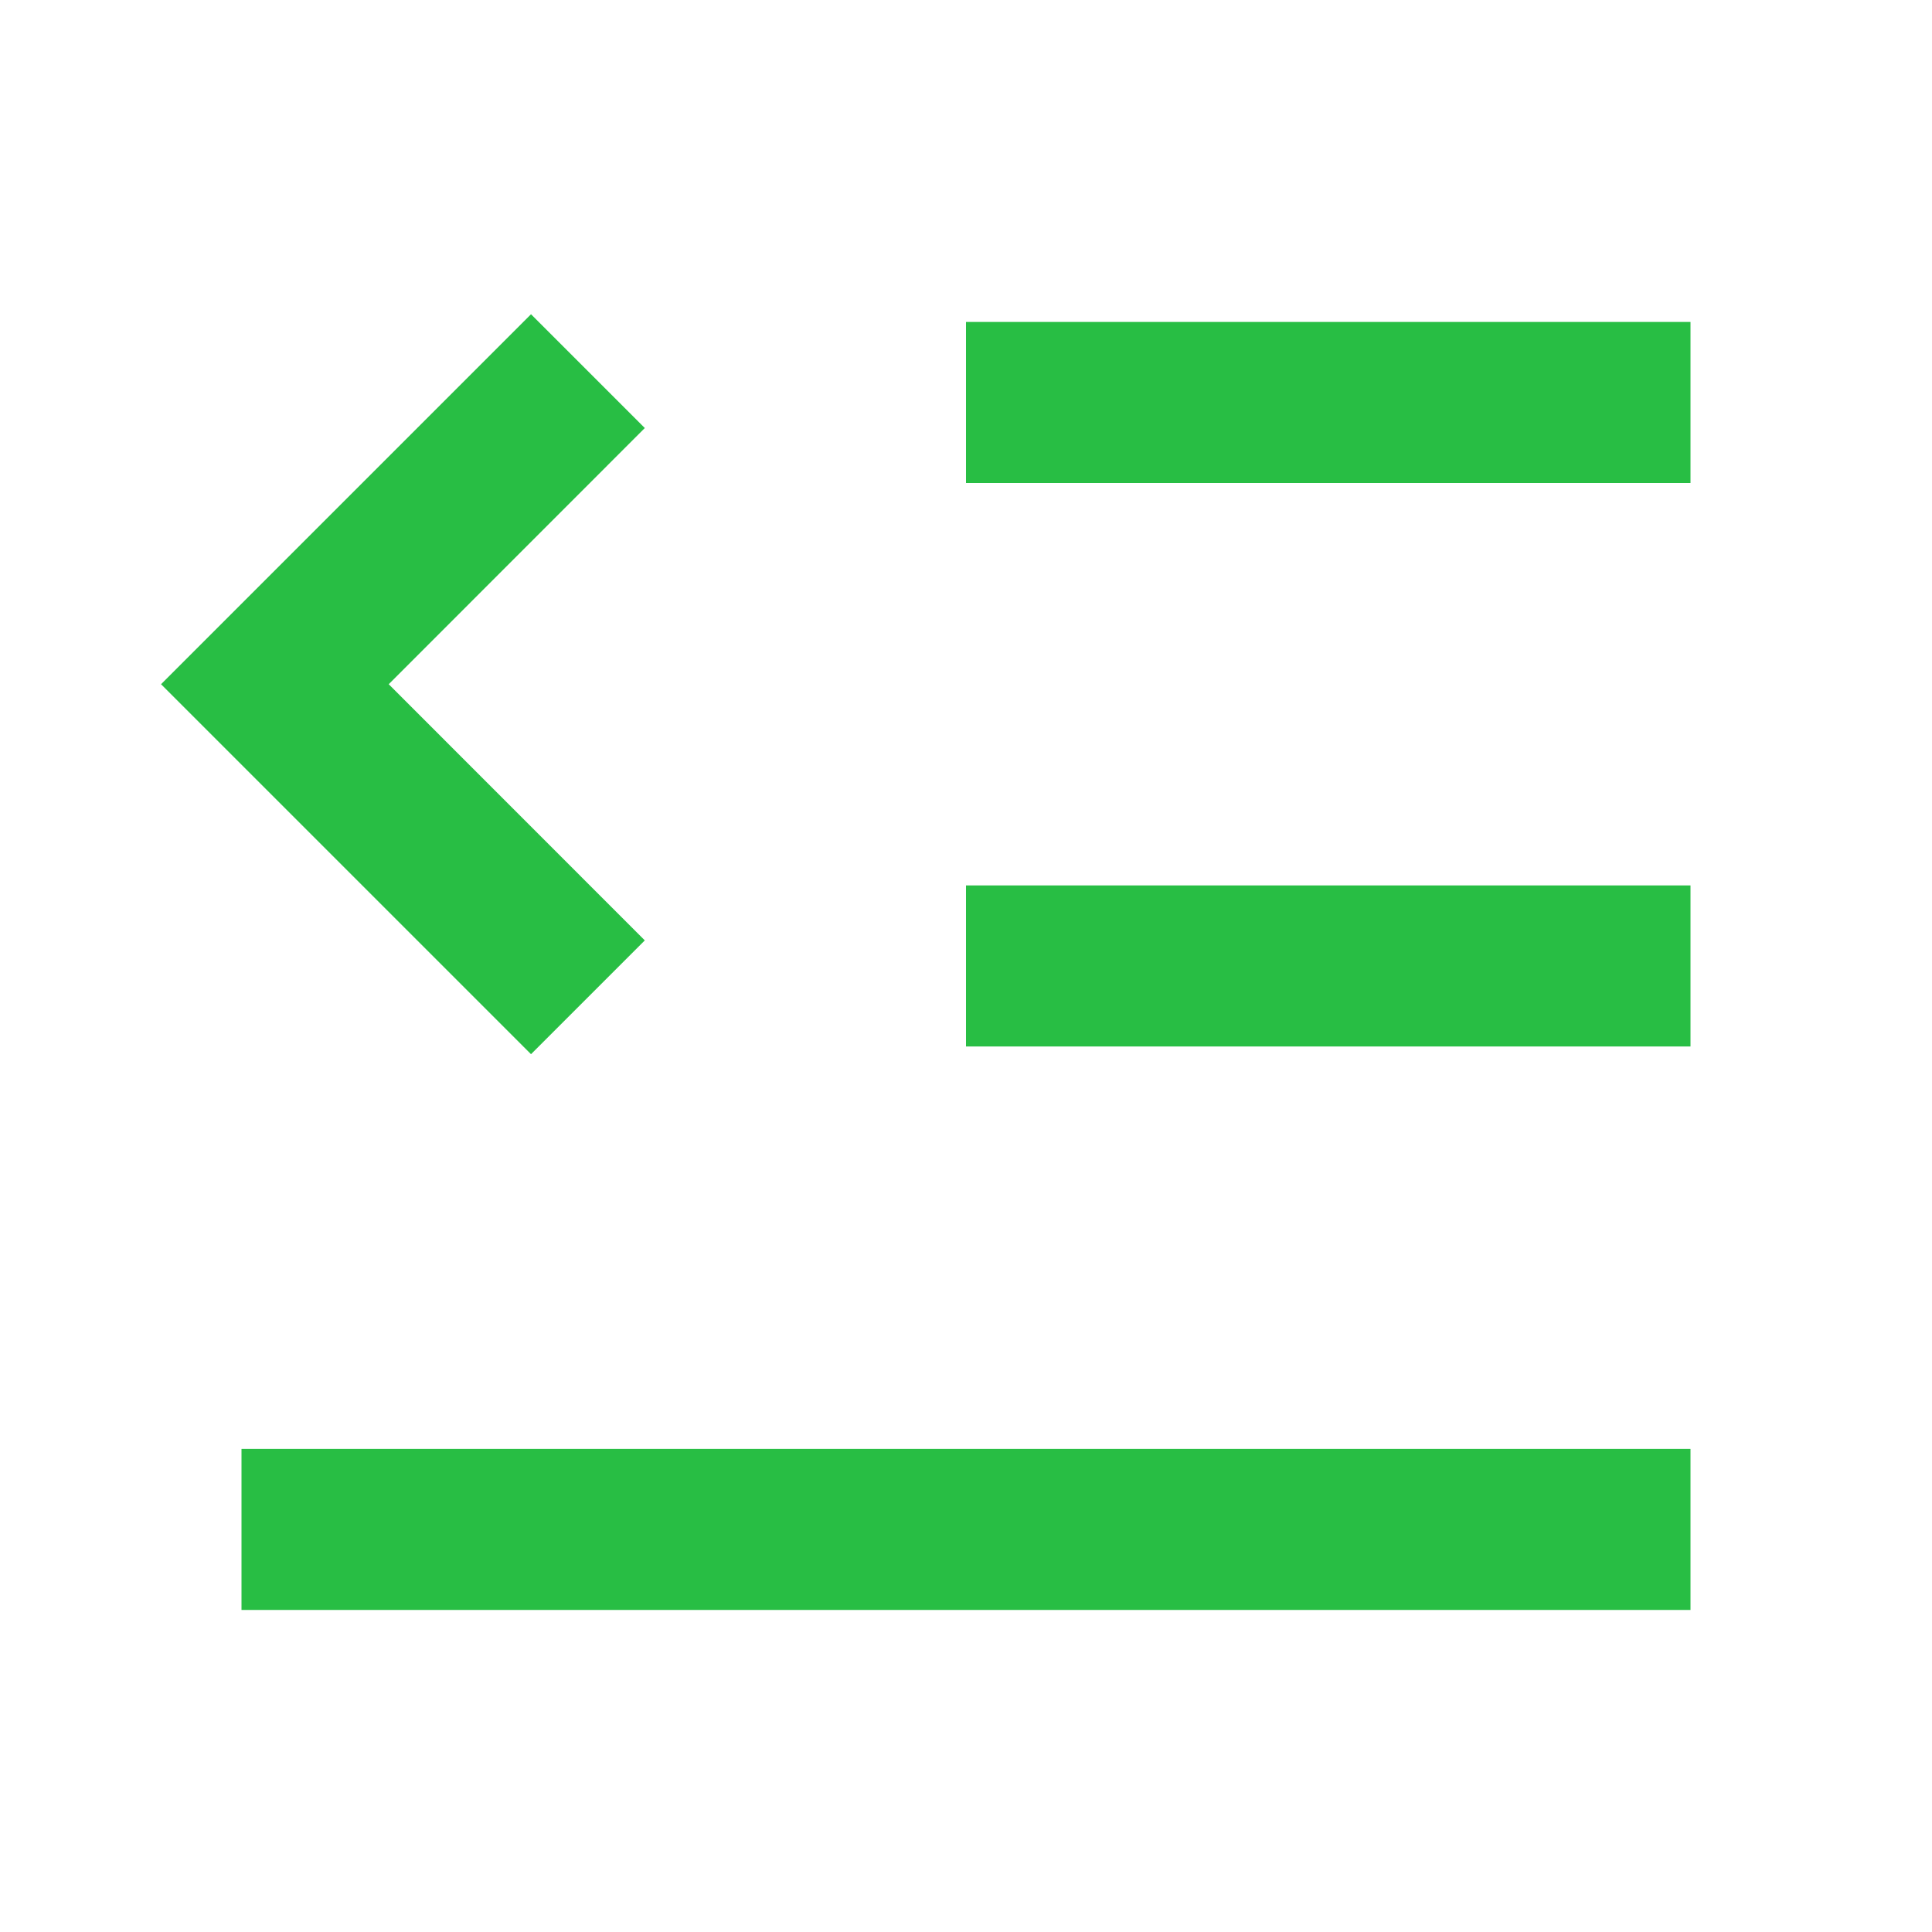 <svg width="20" height="20" viewBox="0 0 20 20" fill="none" xmlns="http://www.w3.org/2000/svg">
<g id="Frame">
<path id="Vector" d="M17.5 14.999V16.666H2.5V14.999H17.5ZM5.497 3.253L6.675 4.431L4.024 7.083L6.675 9.735L5.497 10.913L1.667 7.083L5.497 3.253ZM17.5 9.166V10.833H10V9.166H17.5ZM17.5 3.333V5H10V3.333H17.5Z" fill="#28BE44"/>
</g>
</svg>
